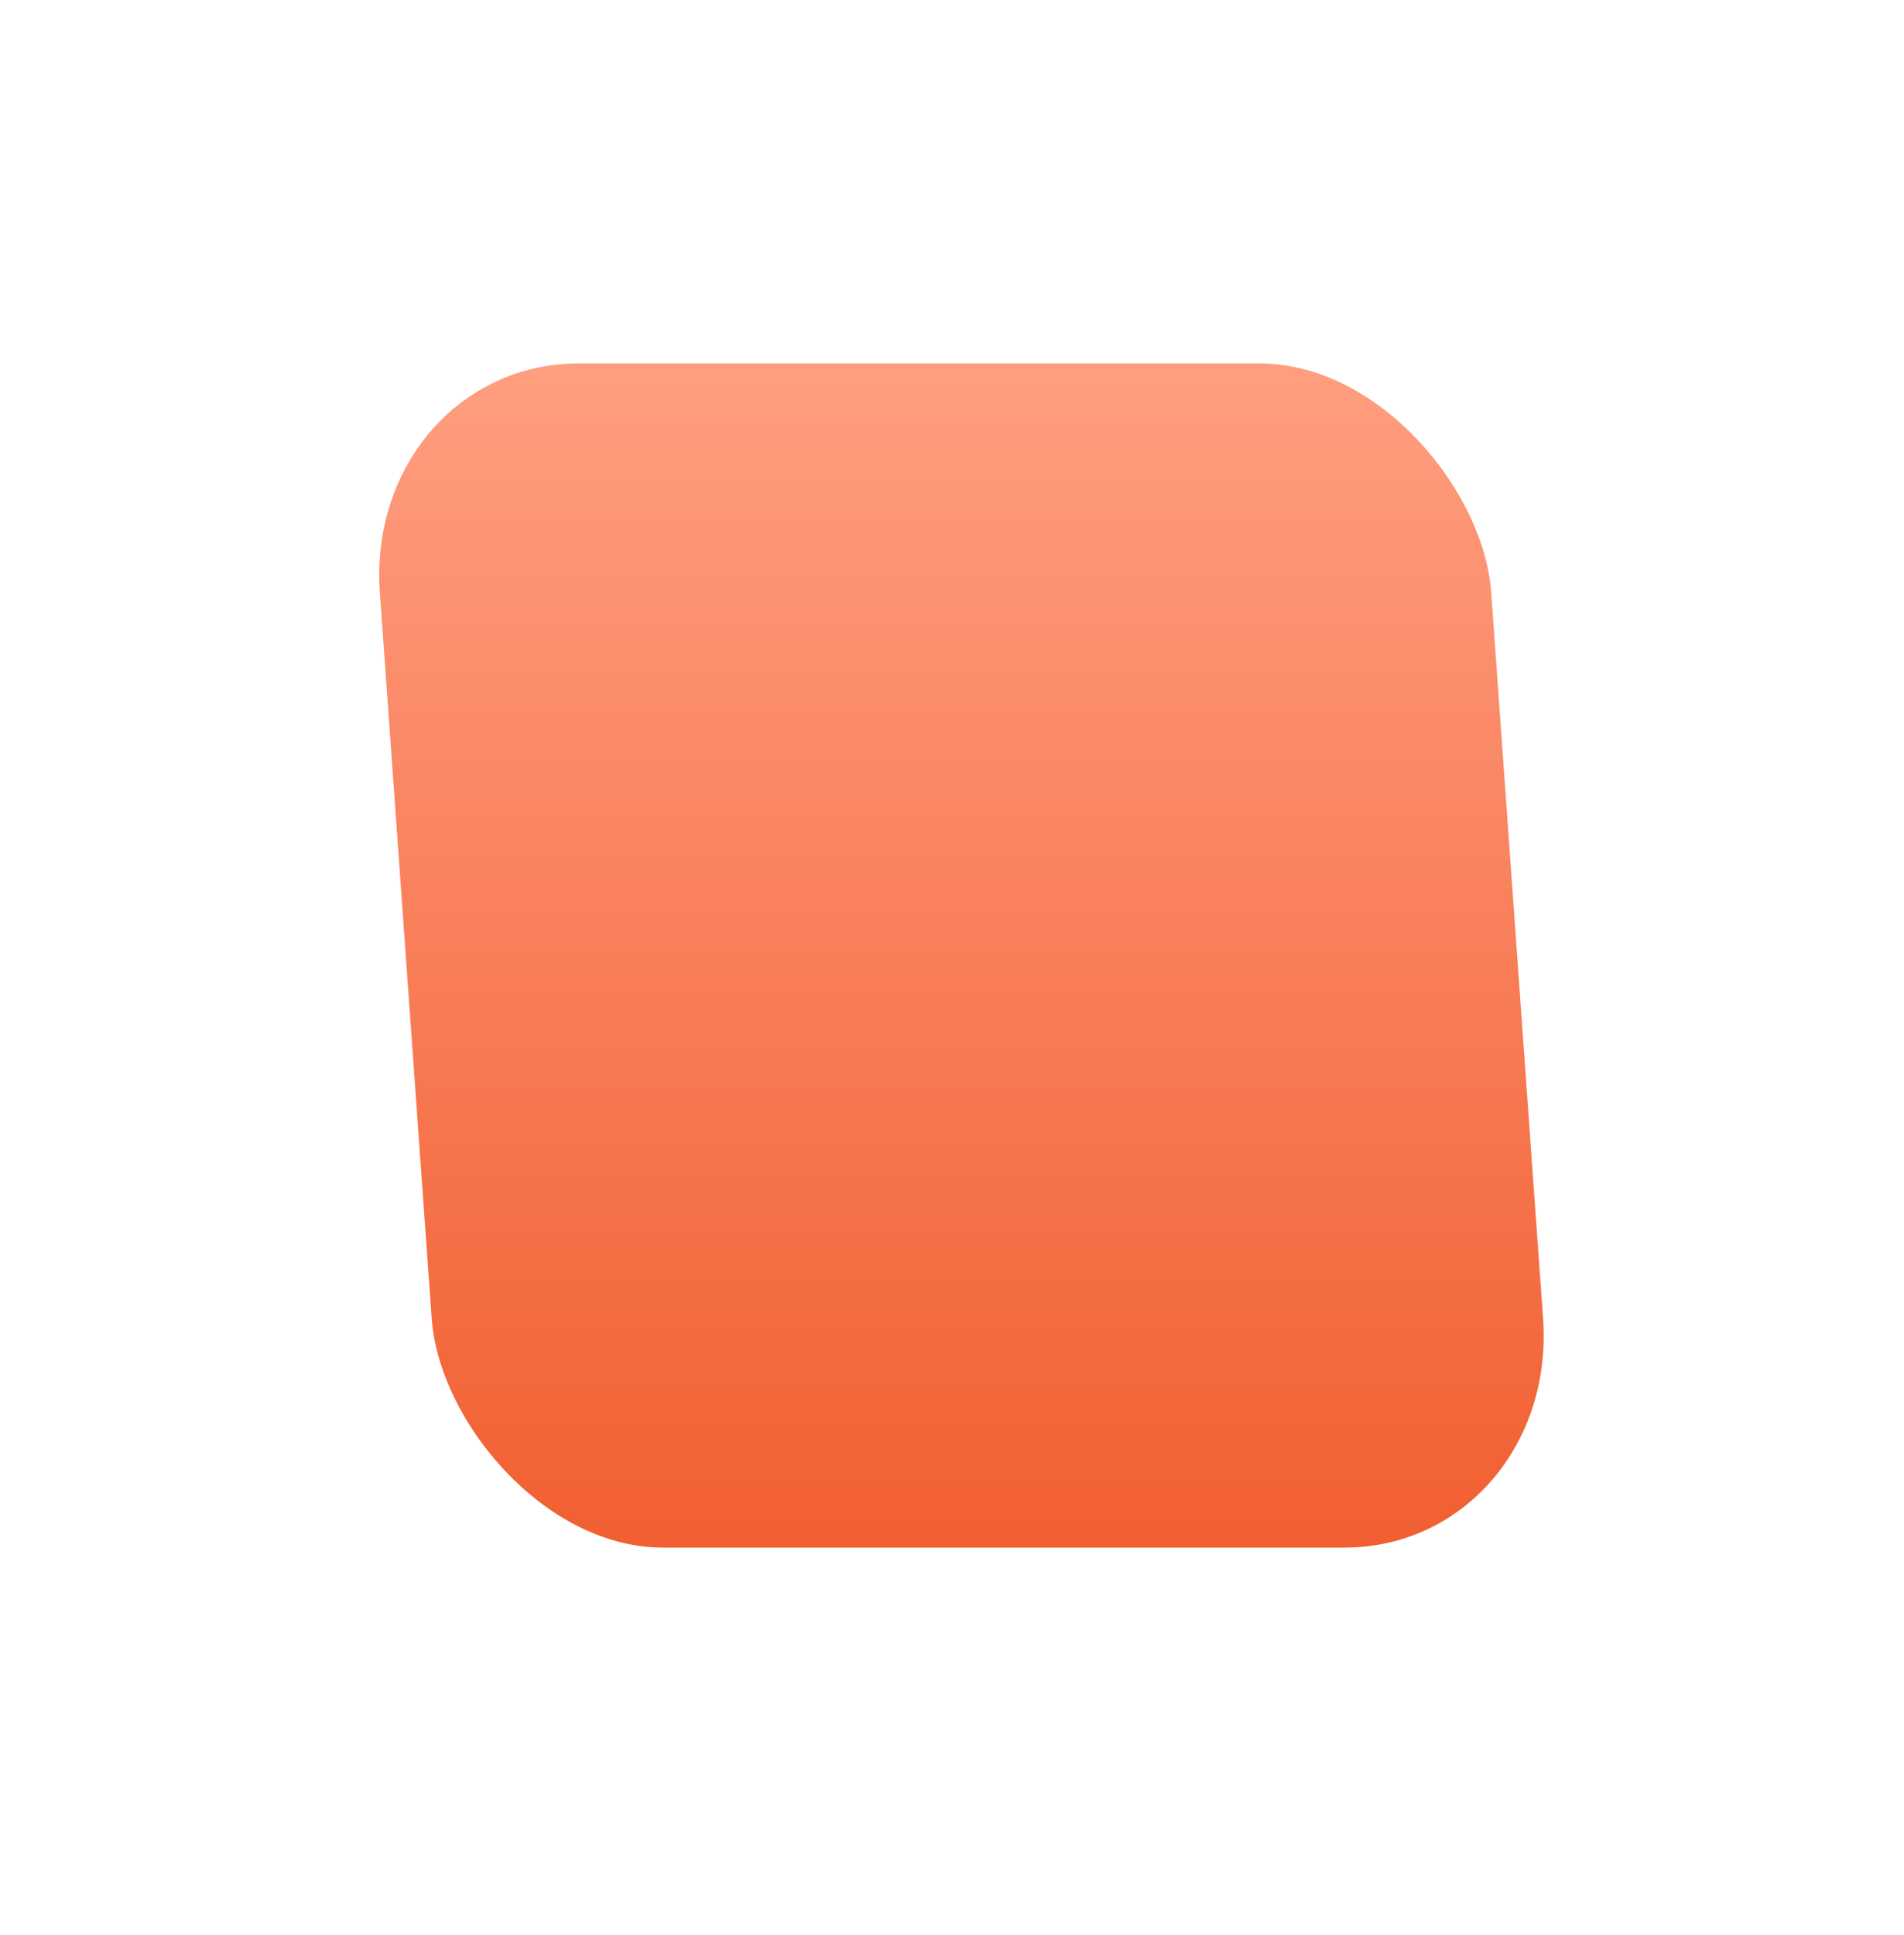 <svg xmlns="http://www.w3.org/2000/svg" xmlns:xlink="http://www.w3.org/1999/xlink" width="244.302" height="248.188" viewBox="0 0 244.302 248.188">
  <defs>
    <linearGradient id="linear-gradient" x1="0.5" x2="0.5" y2="1" gradientUnits="objectBoundingBox">
      <stop offset="0" stop-color="#ff9e80"/>
      <stop offset="1" stop-color="#f15f31"/>
    </linearGradient>
    <filter id="Rectangle_1264" x="0" y="0" width="244.302" height="248.188" filterUnits="userSpaceOnUse">
      <feOffset dy="20" input="SourceAlpha"/>
      <feGaussianBlur stdDeviation="15" result="blur"/>
      <feFlood flood-color="#f15f31" flood-opacity="0.302"/>
      <feComposite operator="in" in2="blur"/>
      <feComposite in="SourceGraphic"/>
    </filter>
  </defs>
  <g transform="matrix(1, 0, 0, 1, 0, 0)" filter="url(#Rectangle_1264)">
    <rect id="Rectangle_1264-2" data-name="Rectangle 1264" width="155" height="155" rx="30" transform="matrix(0.92, 0, 0.07, 0.98, 46.64, 26.62)" fill="url(#linear-gradient)"/>
  </g>
</svg>
